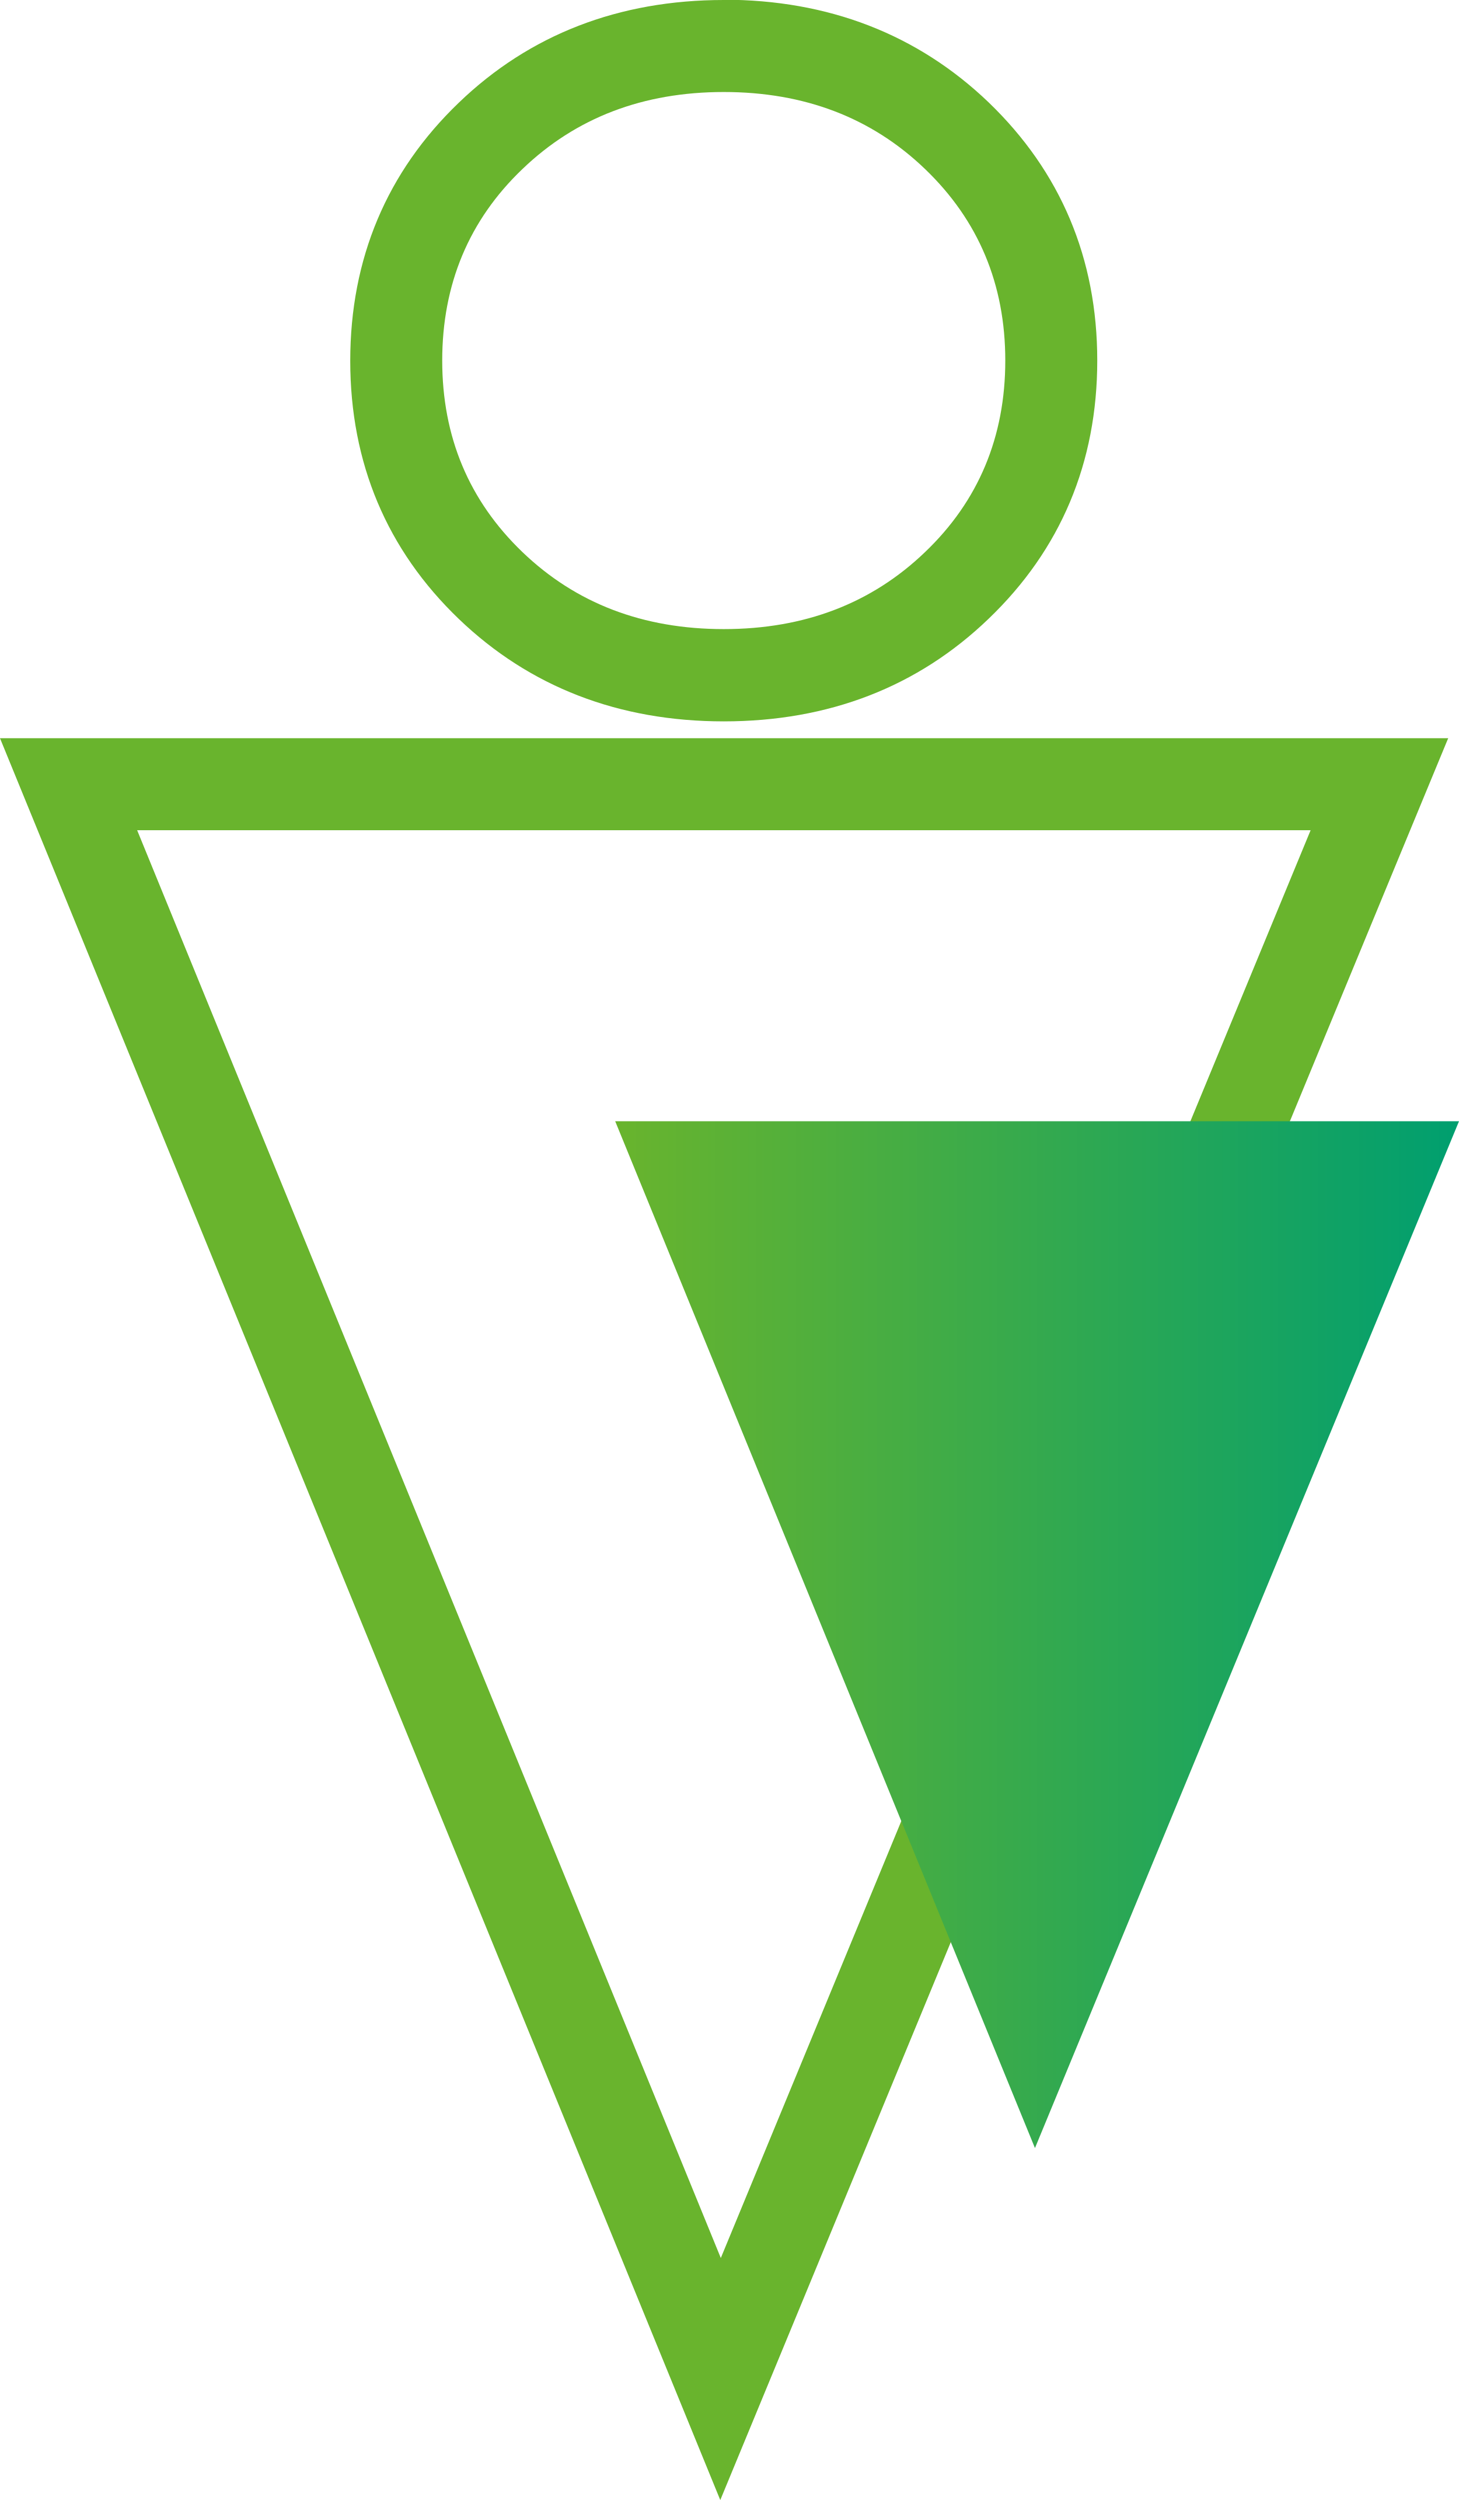 <?xml version="1.0" encoding="UTF-8"?>
<svg xmlns="http://www.w3.org/2000/svg" xmlns:xlink="http://www.w3.org/1999/xlink" viewBox="0 0 54.57 93.47">
  <defs>
    <style>
      .cls-1 {
        isolation: isolate;
      }

      .cls-2 {
        fill: url(#linear-gradient);
        mix-blend-mode: darken;
      }

      .cls-3 {
        fill: #69B42D;
      }
    </style>
    <linearGradient id="linear-gradient" x1="23.01" y1="61.12" x2="54.57" y2="61.12" gradientUnits="userSpaceOnUse">
      <stop offset="0" stop-color="#69b42d"/>
      <stop offset="1" stop-color="#009f6f"/>
    </linearGradient>
  </defs>
  <g class="cls-1">
    <g id="Layer_2" data-name="Layer 2">
      <g id="Layer_1-2" data-name="Layer 1">
        <path class="cls-3" d="M27.07,3.44c3.02,0,5.53,.96,7.53,2.88,2,1.92,3,4.31,3,7.16s-1,5.25-3,7.16c-2,1.92-4.51,2.88-7.53,2.88s-5.53-.96-7.53-2.88c-2-1.92-3-4.31-3-7.16s1-5.25,3-7.16c2-1.92,4.51-2.88,7.53-2.88m21.95,27.6l-22.06,53.38L5.13,31.04H49.02M27.07,0c-3.92,0-7.26,1.29-9.91,3.84-2.69,2.58-4.06,5.83-4.06,9.65s1.37,7.07,4.06,9.65c2.65,2.54,5.98,3.83,9.91,3.83s7.26-1.29,9.91-3.84c2.69-2.58,4.06-5.83,4.06-9.65s-1.37-7.06-4.06-9.65c-2.66-2.55-6-3.84-9.92-3.84h0Zm27.09,27.6H0l1.94,4.74,21.83,53.38,3.17,7.75,3.2-7.74,22.06-53.38,1.97-4.76h0Z"/>
        <polygon class="cls-2" points="23.01 41.92 38.71 80.31 54.57 41.92 23.01 41.92"/>
      </g>
    </g>
  </g>
</svg>